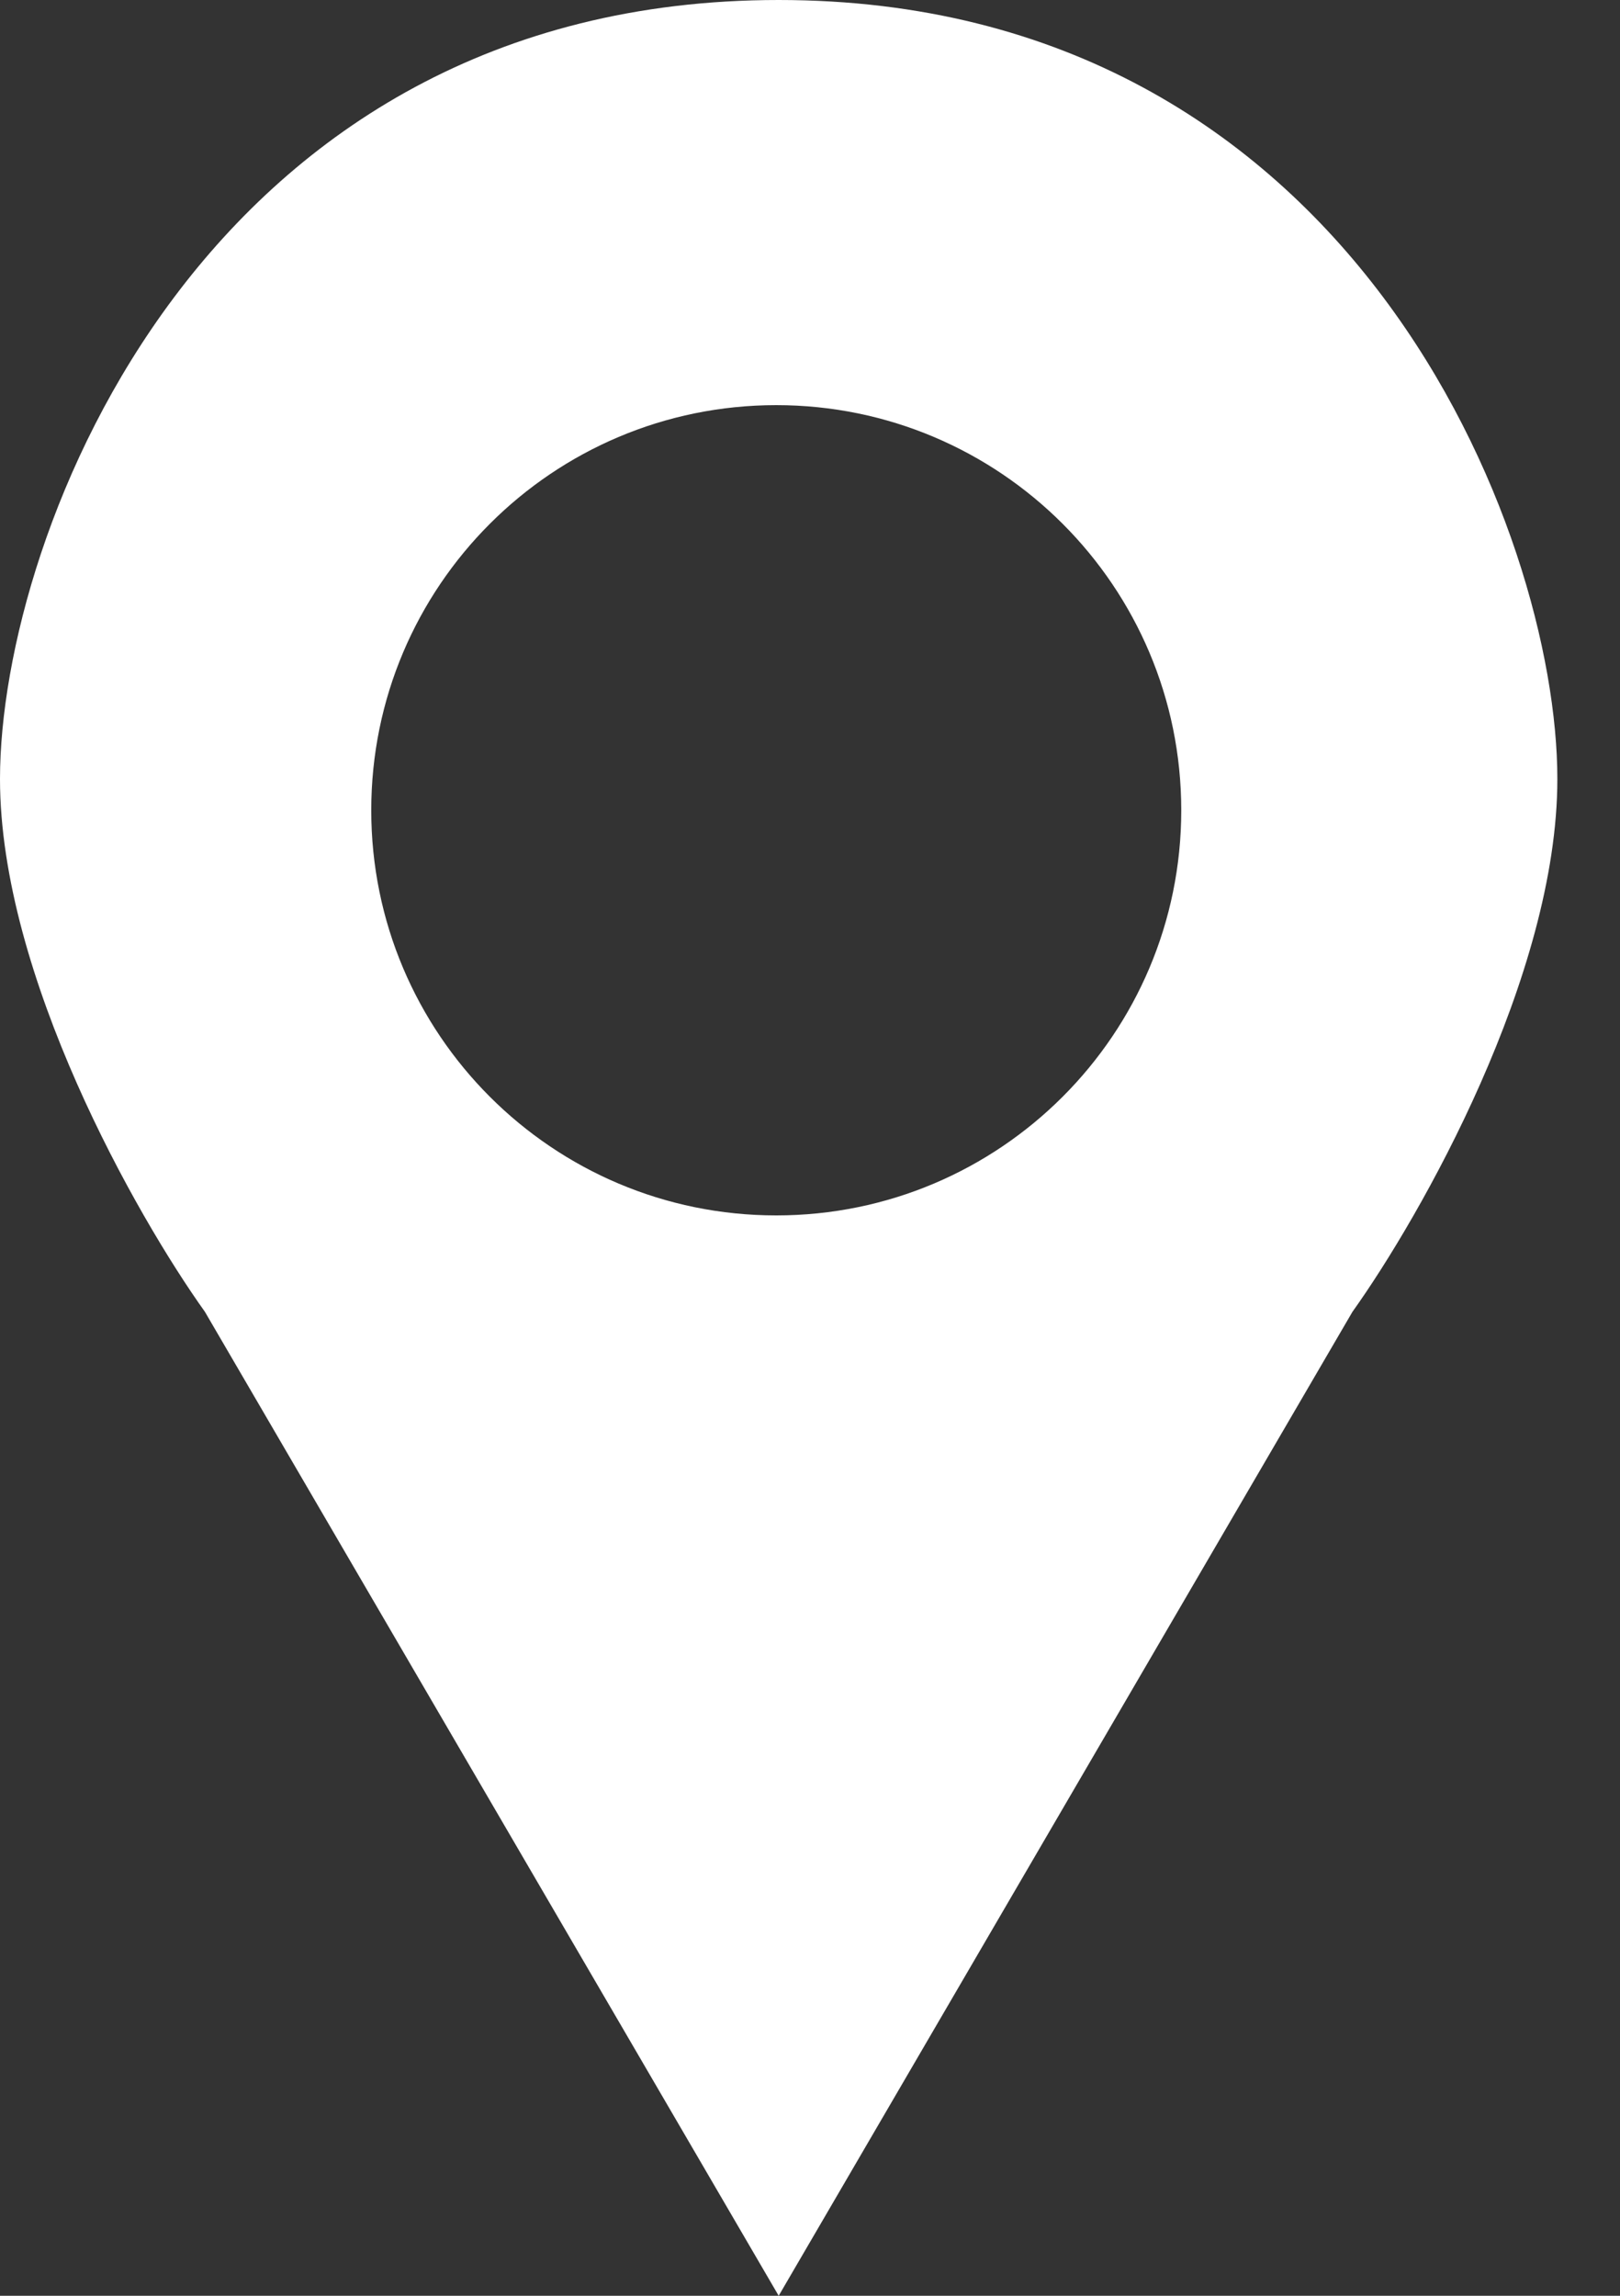 <svg width="12" height="17" viewBox="0 0 12 17" fill="none" xmlns="http://www.w3.org/2000/svg">
<rect x="0" y="0" width="12" height="17" fill="#333333" stroke="none"/>
<path fill-rule="evenodd" clip-rule="evenodd" d="M5.768 17L1.518 9.714C1.012 9.006 0 7.225 0 5.768C0 3.946 1.518 0 5.768 0C10.018 0 11.536 3.946 11.536 5.768C11.536 7.225 10.524 9.006 10.018 9.714L5.768 17ZM5.75 9C7.407 9 8.75 7.657 8.75 6C8.75 4.343 7.407 3 5.75 3C4.093 3 2.75 4.343 2.75 6C2.75 7.657 4.093 9 5.75 9Z" fill="white"/>
</svg>
